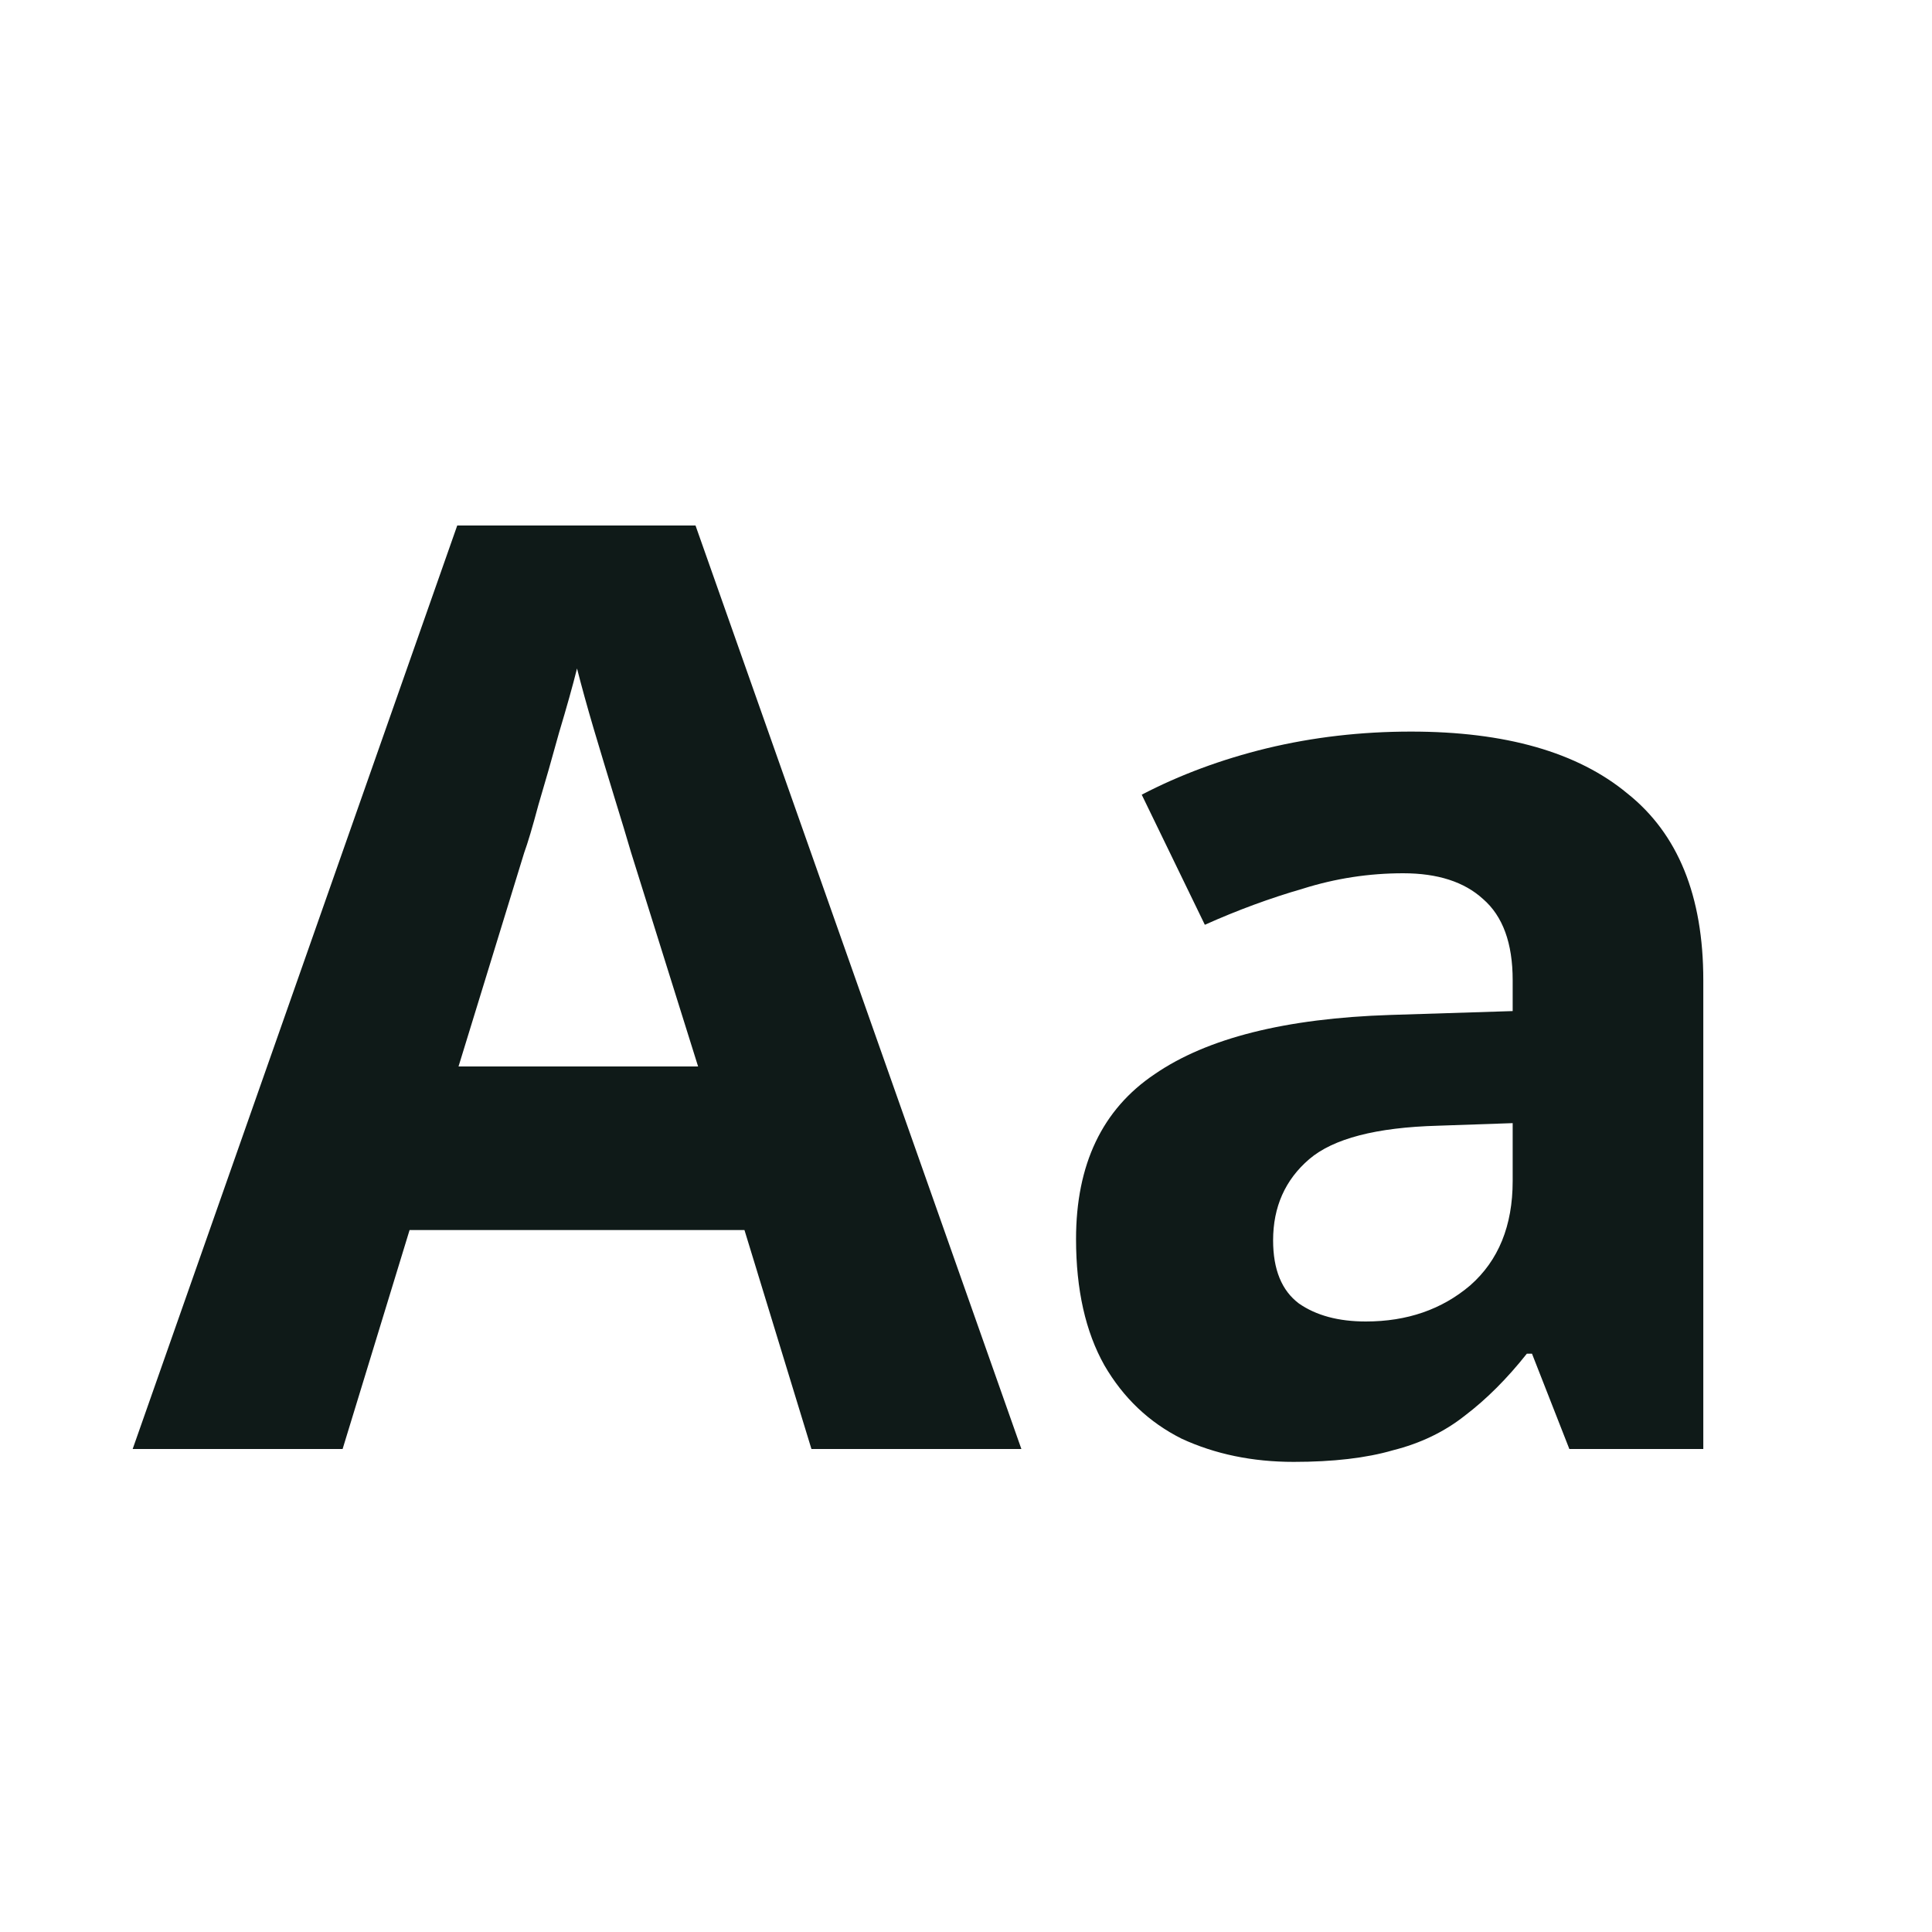 <svg width="24" height="24" viewBox="0 0 24 24" fill="none" xmlns="http://www.w3.org/2000/svg">
<path d="M10.08 18L9.248 15.28H5.088L4.256 18H1.648L5.68 6.528H8.64L12.688 18H10.08ZM7.84 10.592C7.787 10.411 7.718 10.181 7.632 9.904C7.547 9.627 7.462 9.344 7.376 9.056C7.291 8.768 7.222 8.517 7.168 8.304C7.115 8.517 7.04 8.784 6.944 9.104C6.859 9.413 6.774 9.712 6.688 10C6.614 10.277 6.555 10.475 6.512 10.592L5.696 13.248H8.672L7.84 10.592Z" fill="#0F1A18"/>
<path d="M17.527 9.088C18.701 9.088 19.597 9.344 20.215 9.856C20.845 10.357 21.159 11.13 21.159 12.176V18H19.495L19.031 16.816H18.967C18.722 17.125 18.466 17.381 18.199 17.584C17.943 17.787 17.645 17.93 17.303 18.016C16.973 18.112 16.562 18.16 16.071 18.16C15.559 18.16 15.095 18.064 14.679 17.872C14.274 17.669 13.954 17.365 13.719 16.96C13.485 16.544 13.367 16.021 13.367 15.392C13.367 14.464 13.693 13.781 14.343 13.344C14.994 12.896 15.97 12.65 17.271 12.608L18.791 12.56V12.176C18.791 11.717 18.669 11.381 18.423 11.168C18.189 10.954 17.858 10.848 17.431 10.848C17.005 10.848 16.589 10.912 16.183 11.04C15.778 11.157 15.373 11.306 14.967 11.488L14.183 9.872C14.653 9.627 15.17 9.434 15.735 9.296C16.311 9.157 16.909 9.088 17.527 9.088ZM17.863 13.984C17.095 14.005 16.562 14.144 16.263 14.4C15.965 14.656 15.815 14.992 15.815 15.408C15.815 15.771 15.922 16.032 16.135 16.192C16.349 16.341 16.626 16.416 16.967 16.416C17.479 16.416 17.911 16.267 18.263 15.968C18.615 15.659 18.791 15.226 18.791 14.672V13.952L17.863 13.984Z" fill="#0F1A18"/>
</svg>
